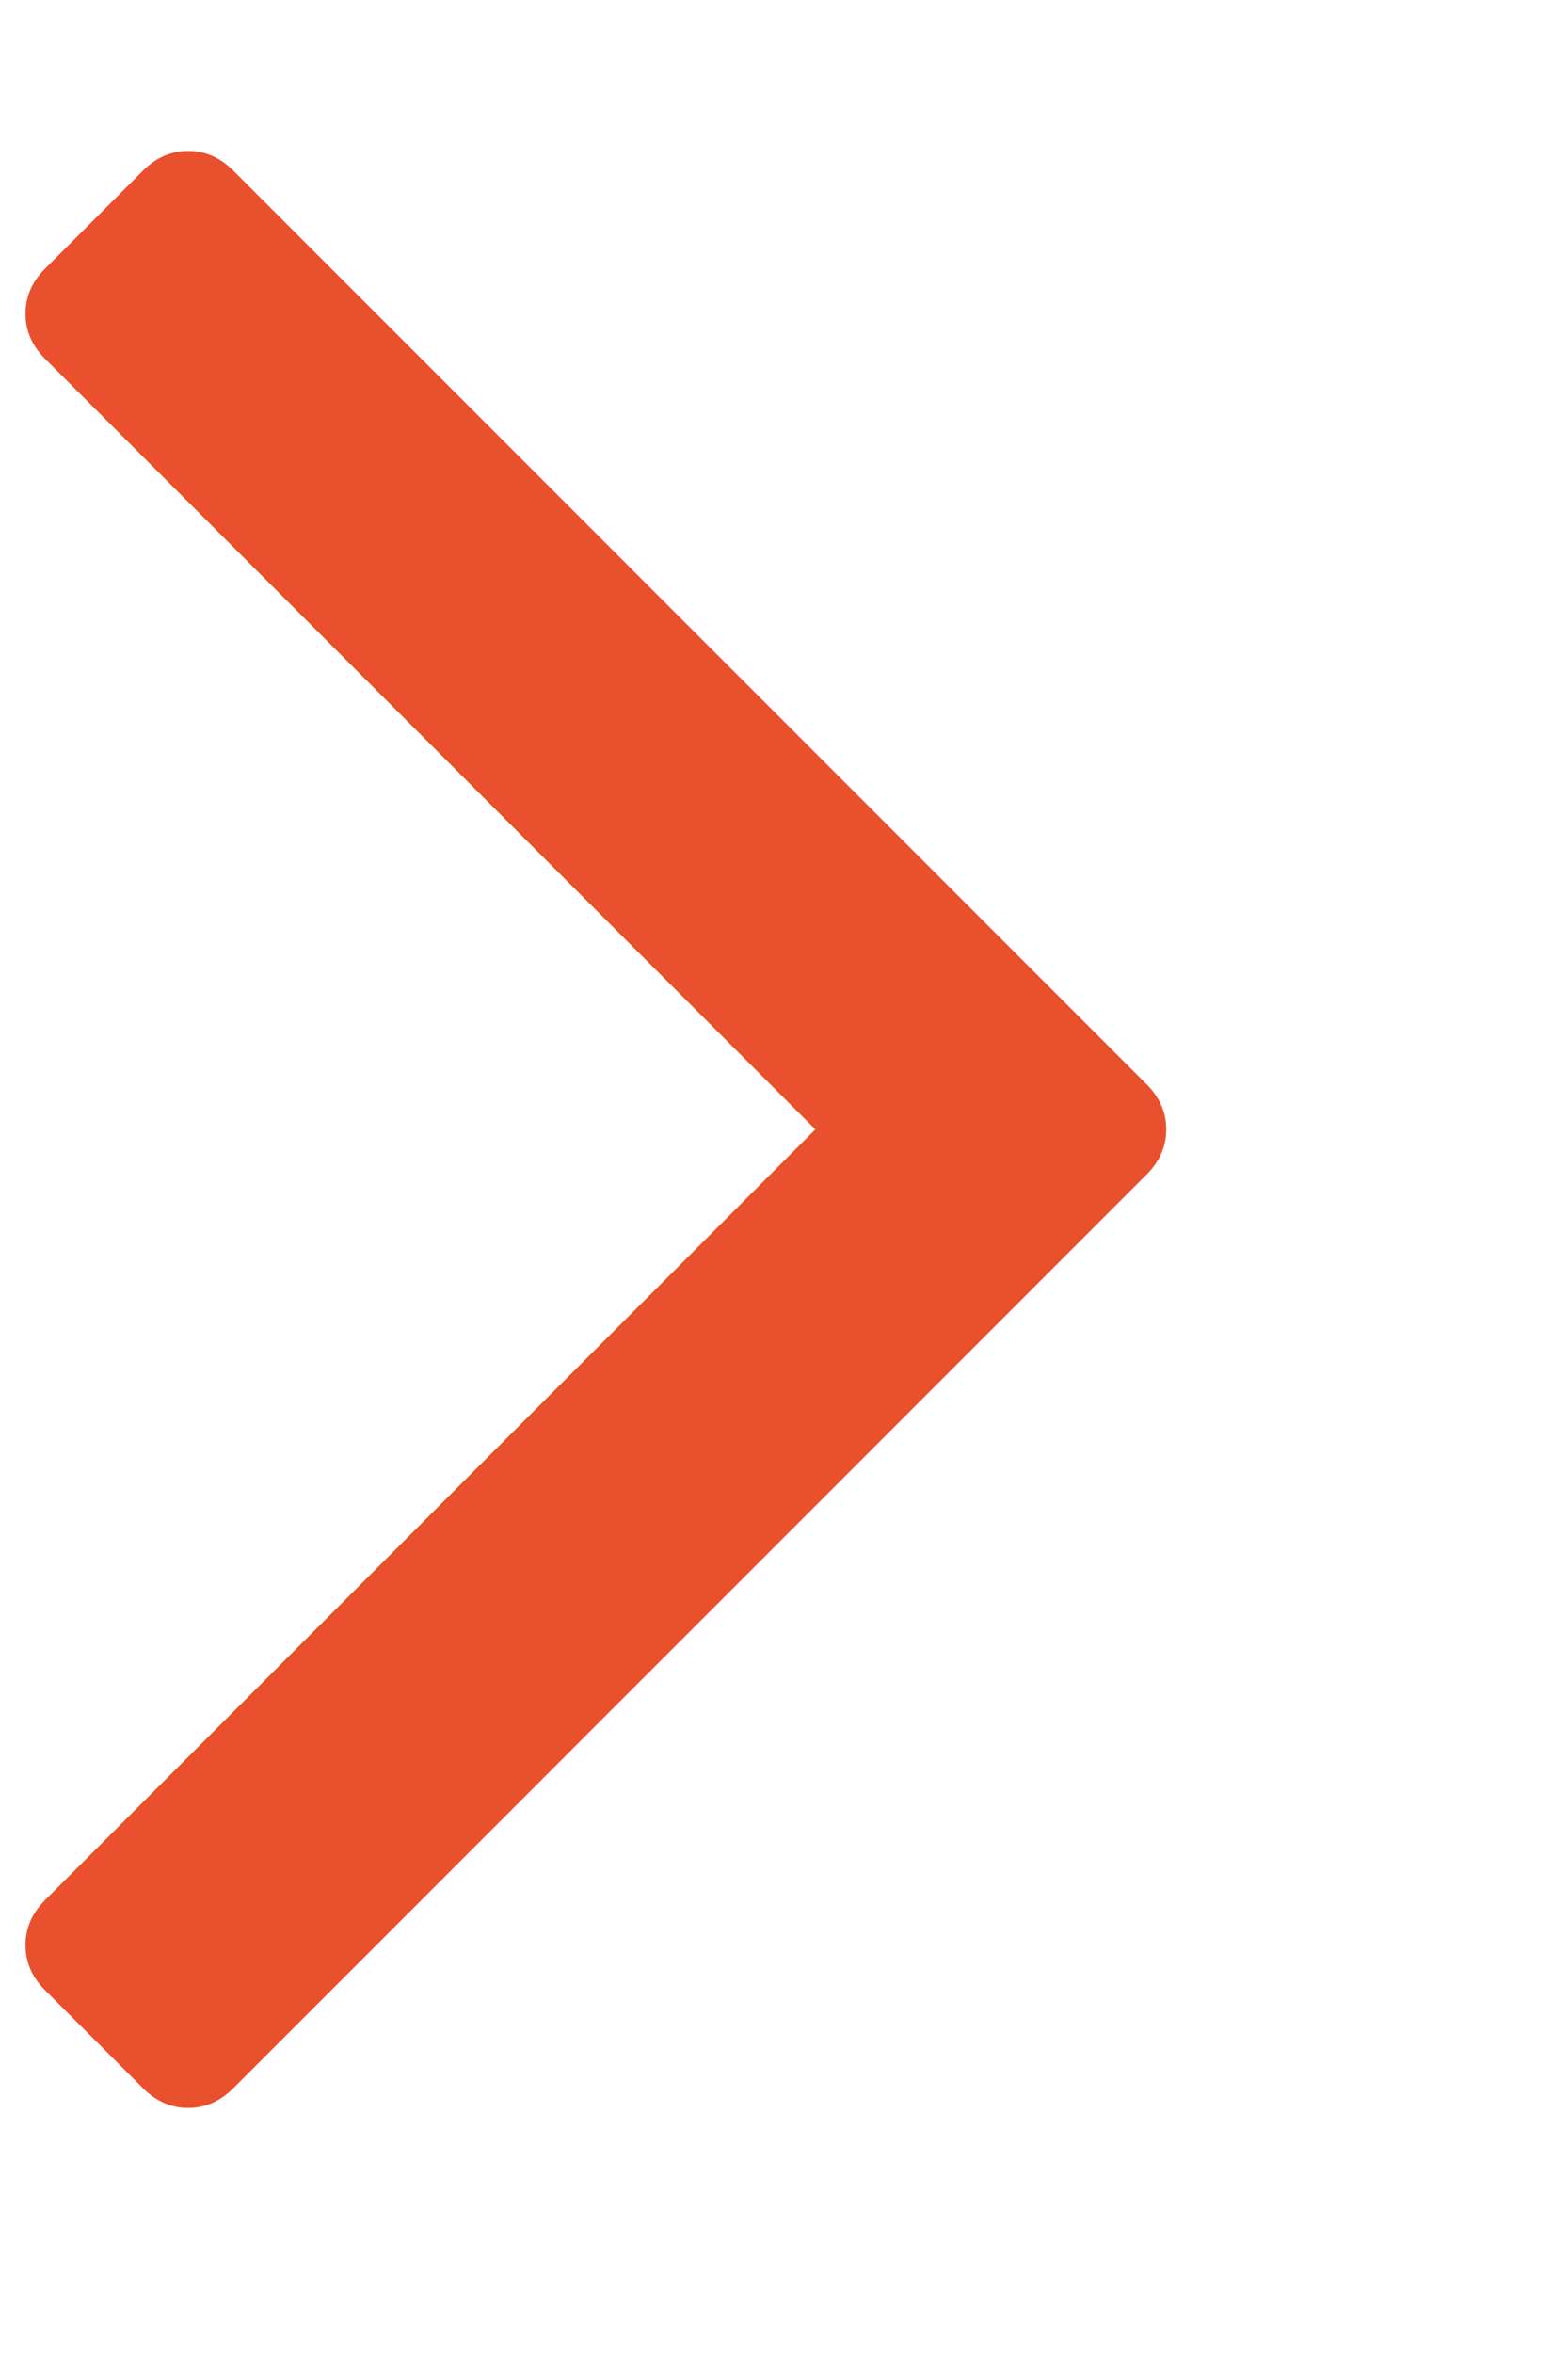 <!-- By Sam Herbert (@sherb), for everyone. More @ http://goo.gl/7AJzbL -->
<svg height="1200" width="800" xmlns="http://www.w3.org/2000/svg" fill="rgb(233,80,45)">
    <path d="M595 576q0 -13 -10 -23l-466 -466q-10 -10 -23 -10t-23 10l-50 50q-10 10 -10 23t10 23l393 393l-393 393q-10 10 -10 23t10 23l50 50q10 10 23 10t23 -10l466 -466q10 -10 10 -23z" />
</svg>

